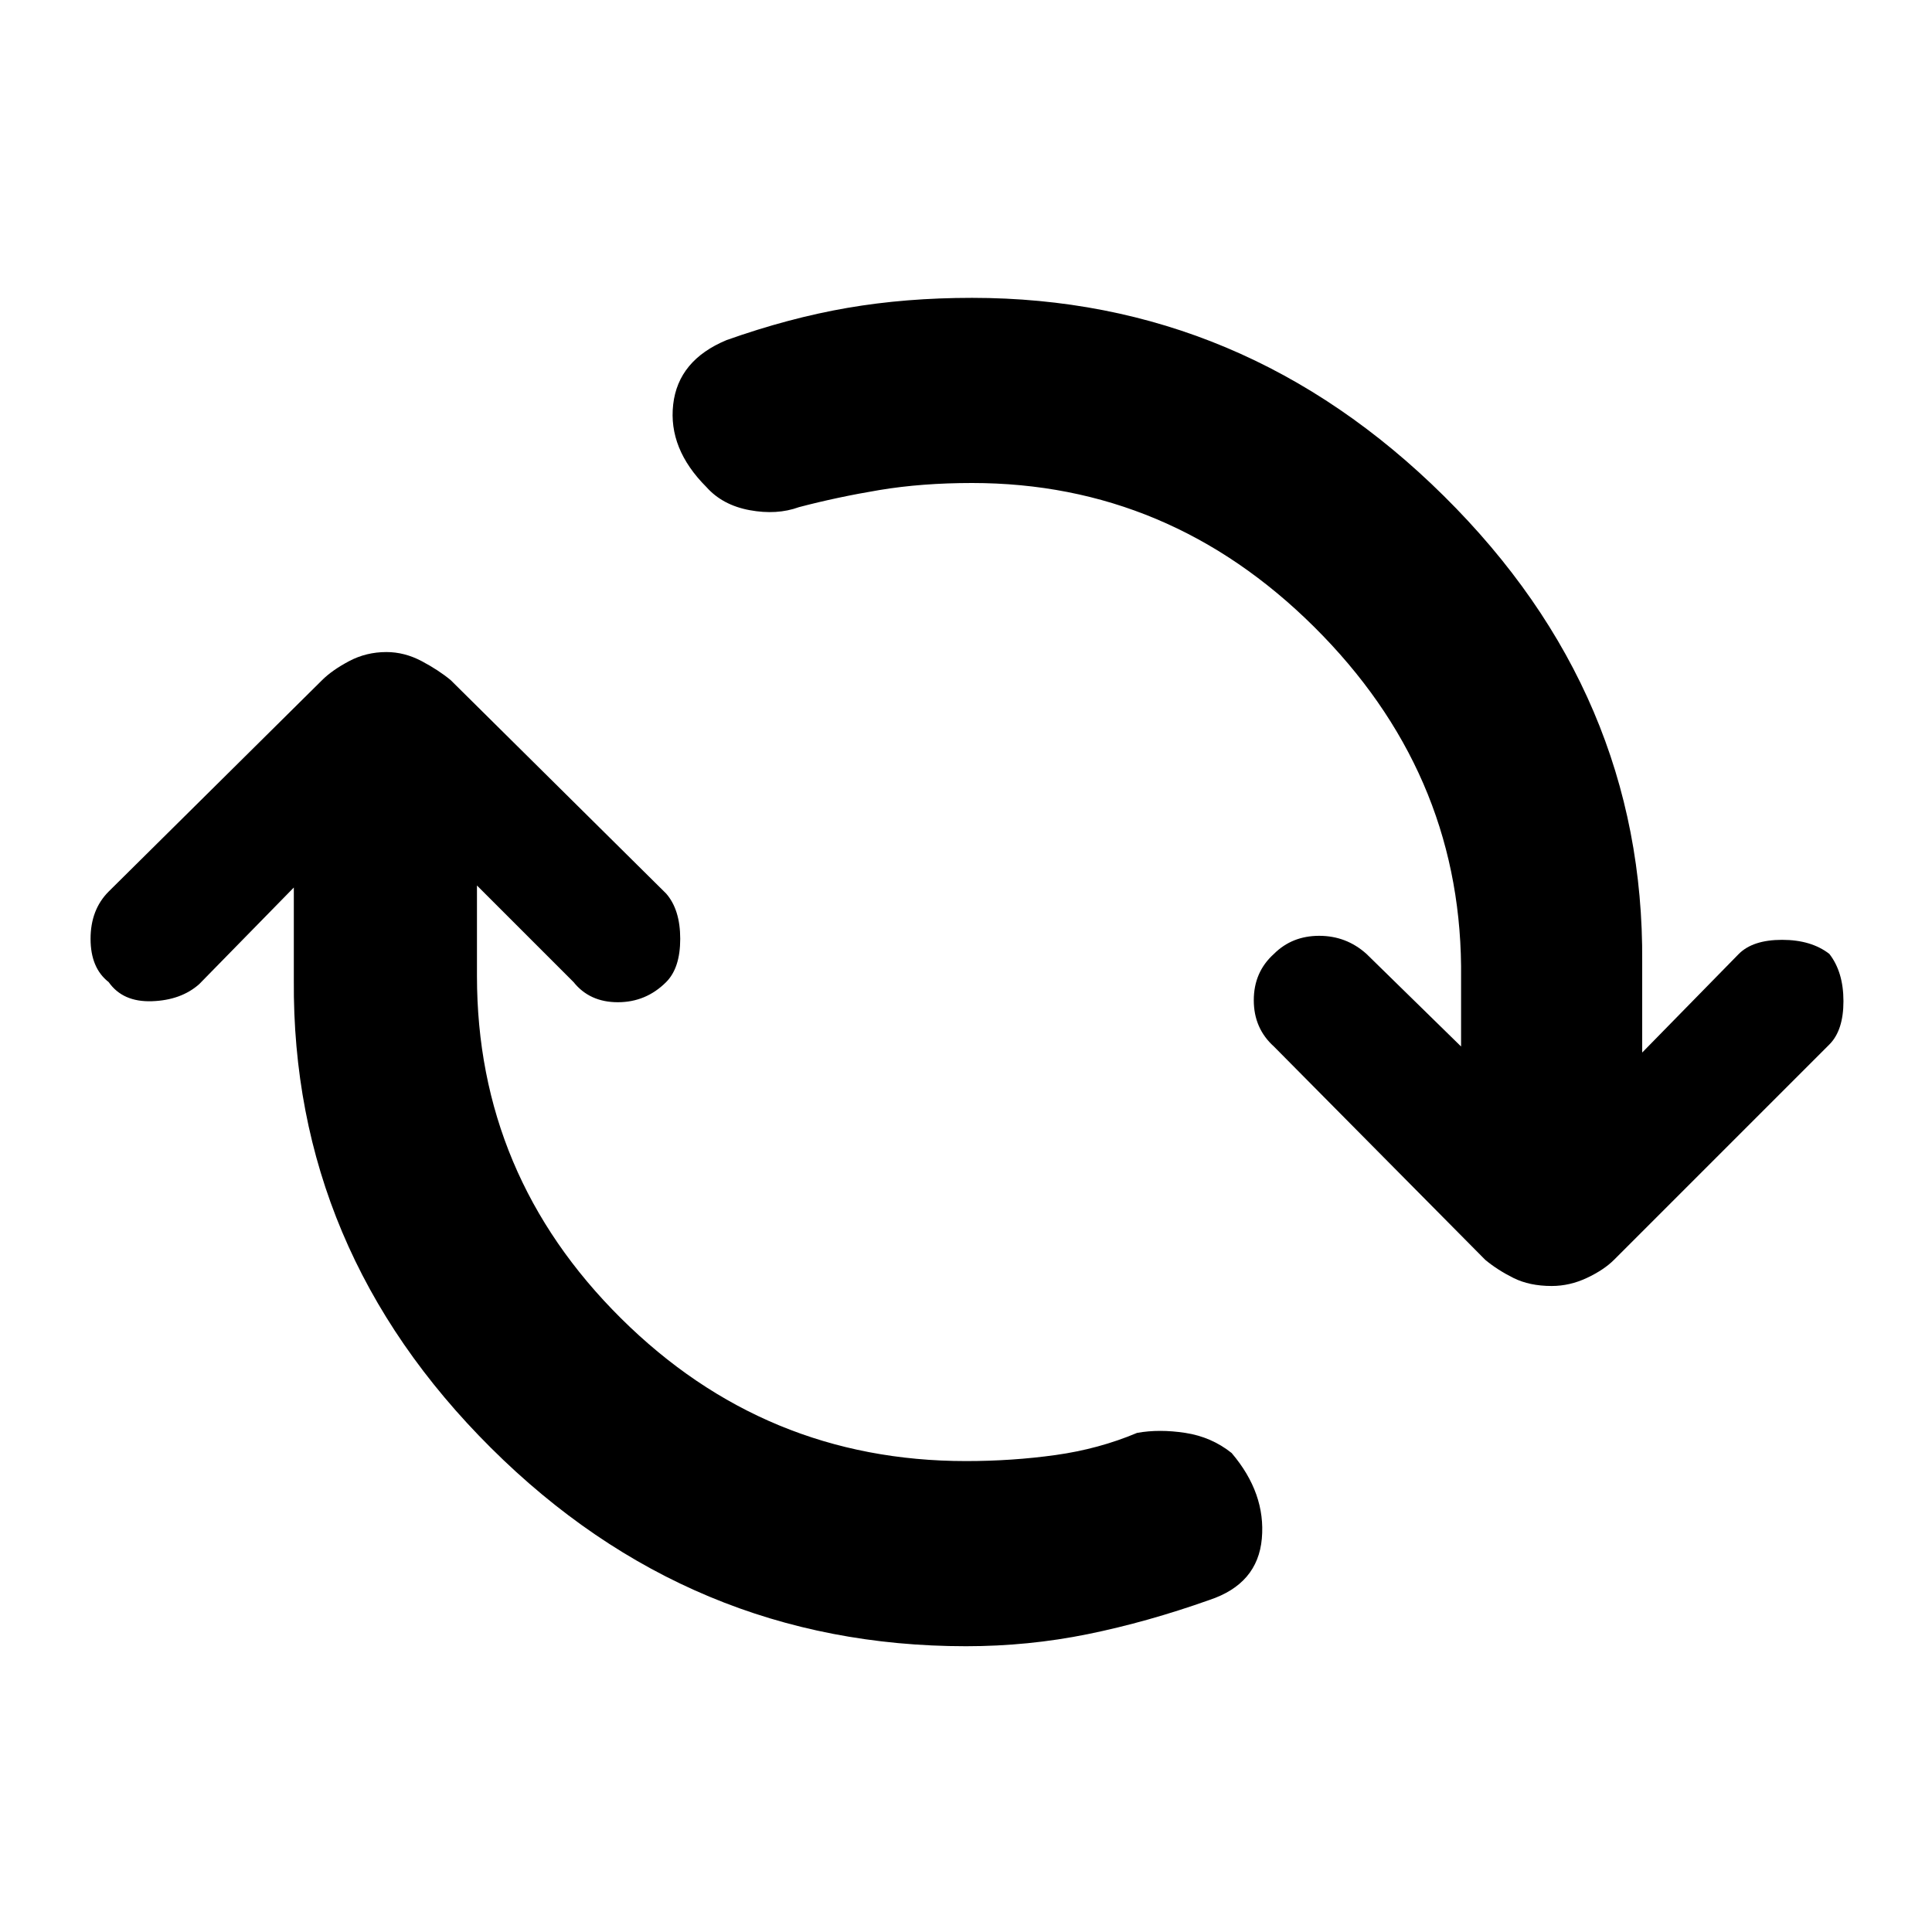 <svg xmlns="http://www.w3.org/2000/svg" height="48" width="48"><path d="M24 40.9Q17.15 40.9 12.2 35.975Q7.25 31.05 7.3 24.35V22.05L4.95 24.45Q4.5 24.85 3.775 24.875Q3.05 24.9 2.7 24.4Q2.25 24.05 2.25 23.325Q2.25 22.6 2.7 22.15L8 16.9Q8.25 16.65 8.675 16.425Q9.1 16.2 9.6 16.2Q10.05 16.2 10.475 16.425Q10.9 16.65 11.2 16.9L16.55 22.2Q16.9 22.6 16.9 23.325Q16.9 24.05 16.55 24.4Q16.05 24.9 15.35 24.9Q14.65 24.9 14.25 24.4L11.85 22V24.25Q11.85 29.2 15.425 32.75Q19 36.3 24 36.3Q25.15 36.3 26.225 36.15Q27.3 36 28.25 35.6Q28.8 35.5 29.45 35.6Q30.1 35.7 30.6 36.1Q31.45 37.1 31.35 38.225Q31.25 39.35 30.05 39.75Q28.5 40.3 27.025 40.6Q25.55 40.9 24 40.9ZM38.55 31.95Q38 31.95 37.6 31.75Q37.2 31.55 36.9 31.3L31.65 26Q31.15 25.55 31.15 24.85Q31.15 24.15 31.65 23.7Q32.1 23.25 32.775 23.25Q33.45 23.25 33.95 23.7L36.3 26V24Q36.25 19.15 32.65 15.575Q29.05 12 24.15 12Q22.9 12 21.85 12.175Q20.8 12.35 19.85 12.6Q19.3 12.8 18.625 12.675Q17.95 12.55 17.55 12.1Q16.6 11.15 16.725 10.05Q16.85 8.95 18.05 8.45Q19.6 7.9 21.05 7.65Q22.5 7.4 24.15 7.4Q30.9 7.4 35.875 12.325Q40.85 17.25 40.8 23.9V26.15L43.2 23.7Q43.55 23.35 44.275 23.35Q45 23.35 45.45 23.7Q45.8 24.15 45.8 24.875Q45.8 25.6 45.45 25.95L40.1 31.3Q39.85 31.55 39.425 31.75Q39 31.95 38.55 31.95Z"/></svg>